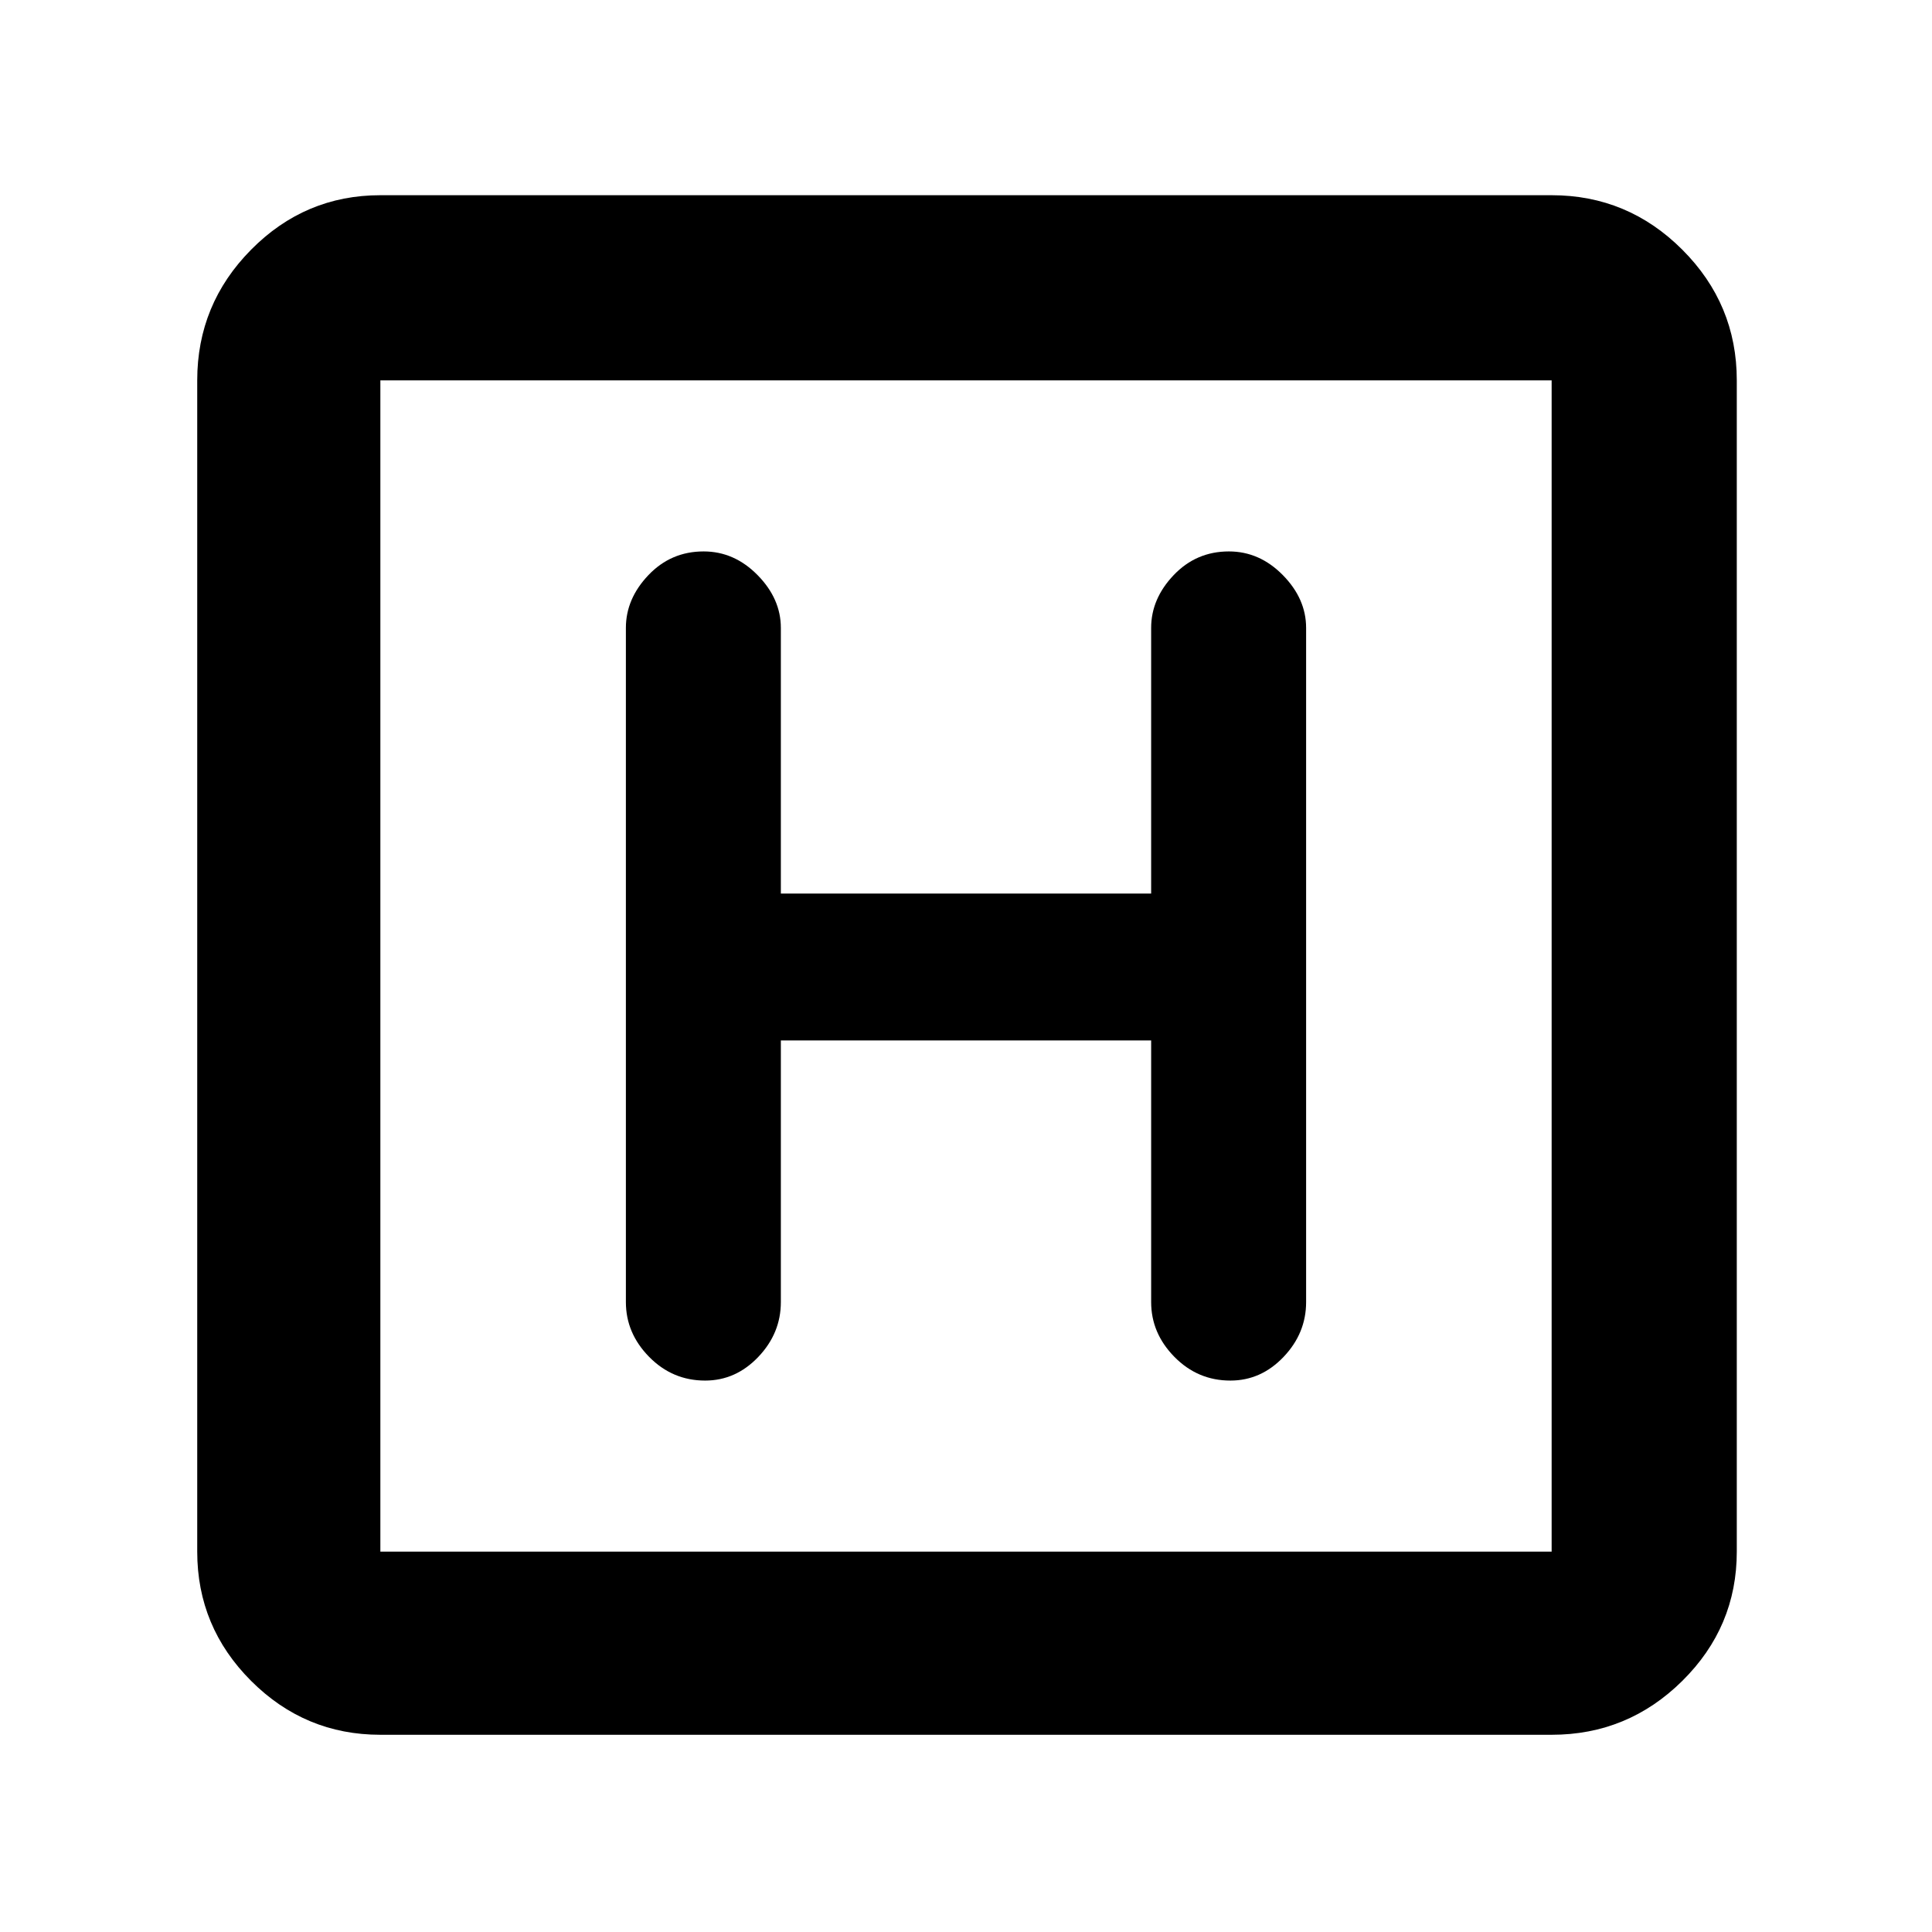 <svg xmlns="http://www.w3.org/2000/svg" height="48" viewBox="0 96 960 960" width="48"><path d="M189 958q-37.45 0-64.225-26.775Q98 904.45 98 867V285q0-37.863 26.775-64.931Q151.55 193 189 193h582q37.863 0 64.931 27.069Q863 247.137 863 285v582q0 37.45-27.069 64.225Q808.863 958 771 958H189Zm0-91h582V285H189v582Zm0-582v582-582Zm199 328h184v130q0 15.475 11.568 27.237Q595.137 782 611.368 782q15.232 0 26.432-11.763Q649 758.475 649 743V408q0-14.475-11.568-26.237Q625.863 370 610.632 370q-16.232 0-27.432 11.763Q572 393.525 572 408v132H388V408q0-14.475-11.568-26.237Q364.863 370 349.632 370q-16.232 0-27.432 11.763Q311 393.525 311 408v335q0 15.475 11.568 27.237Q334.137 782 350.368 782q15.232 0 26.432-11.763Q388 758.475 388 743V613Z"/></svg>